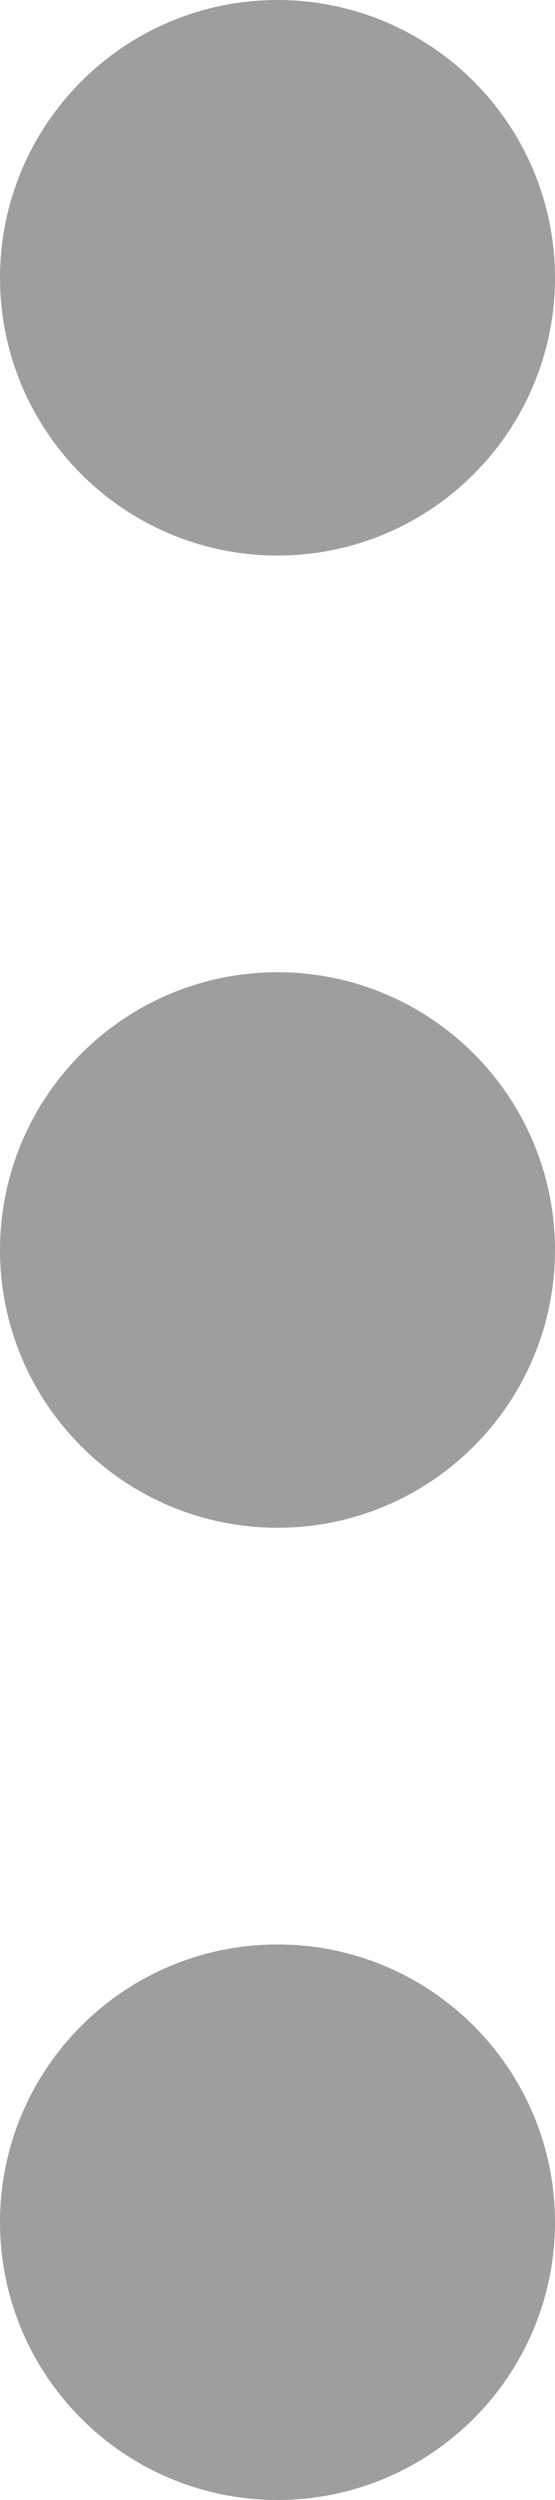 <svg width="4" height="18" viewBox="0 0 4 18" fill="none" xmlns="http://www.w3.org/2000/svg">
<path d="M1 2C1 2.552 1.448 3 2 3C2.552 3 3 2.552 3 2C3 1.448 2.552 1 2 1C1.448 1 1 1.448 1 2Z" stroke="#9E9E9E" stroke-width="2" stroke-linecap="round" stroke-linejoin="round"/>
<path d="M1 9C1 9.552 1.448 10 2 10C2.552 10 3 9.552 3 9C3 8.448 2.552 8 2 8C1.448 8 1 8.448 1 9Z" stroke="#9E9E9E" stroke-width="2" stroke-linecap="round" stroke-linejoin="round"/>
<path d="M1 16C1 16.552 1.448 17 2 17C2.552 17 3 16.552 3 16C3 15.448 2.552 15 2 15C1.448 15 1 15.448 1 16Z" stroke="#9E9E9E" stroke-width="2" stroke-linecap="round" stroke-linejoin="round"/>
</svg>
